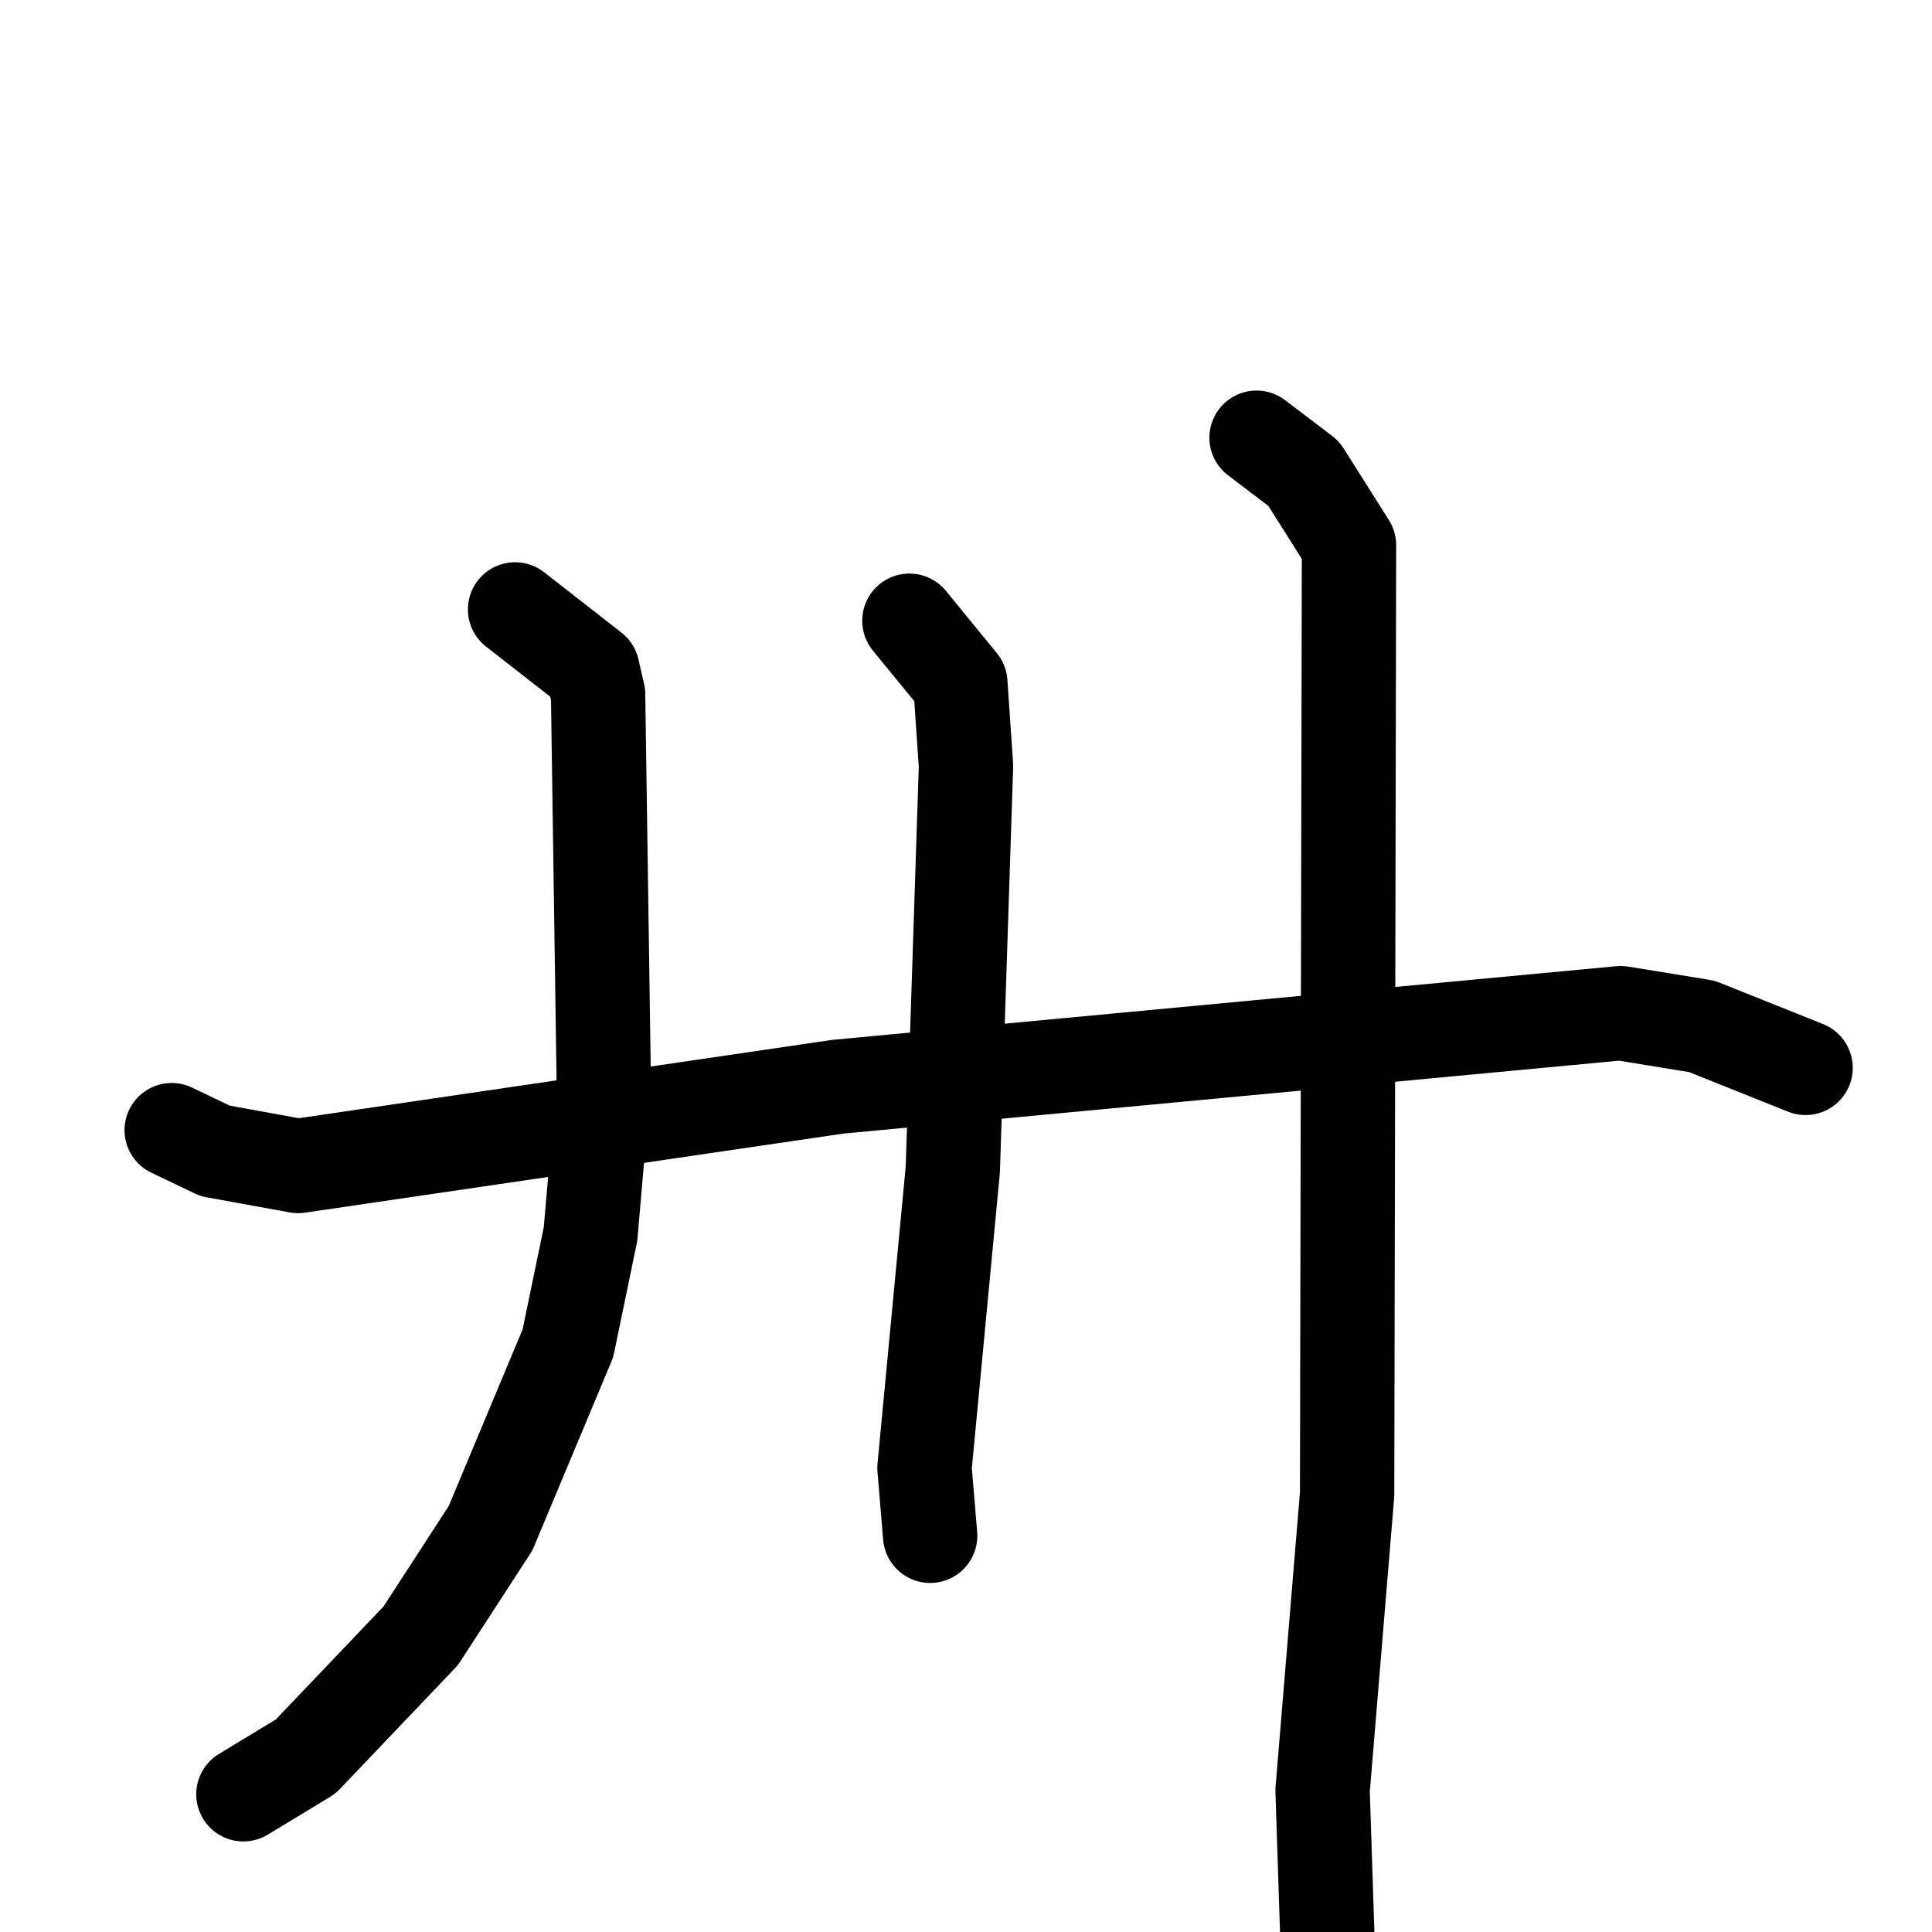 <svg xmlns="http://www.w3.org/2000/svg" viewBox="0 0 1024 1024">
  <g style="fill:none;stroke:#000000;stroke-width:50;stroke-linecap:round;stroke-linejoin:round;" transform="scale(1, 1) translate(0, 0)">
    <path d="M 91.0,599.0 L 114.0,610.0 L 158.0,618.0 L 444.0,576.0 L 859.0,537.0 L 902.0,544.0 L 957.0,566.0"/>
    <path d="M 273.0,323.0 L 314.0,355.0 L 317.0,368.0 L 320.0,573.0 L 313.0,654.0 L 301.0,712.0 L 260.0,810.0 L 223.0,867.0 L 162.0,931.0 L 129.0,951.0"/>
    <path d="M 482.0,329.0 L 509.0,362.0 L 512.0,406.0 L 505.0,620.0 L 490.0,778.0 L 493.0,814.0"/>
    <path d="M 666.0,232.0 L 691.0,251.0 L 715.0,289.0 L 714.0,792.0 L 701.0,949.0 L 704.0,1041.0"/>
  </g>
</svg>
